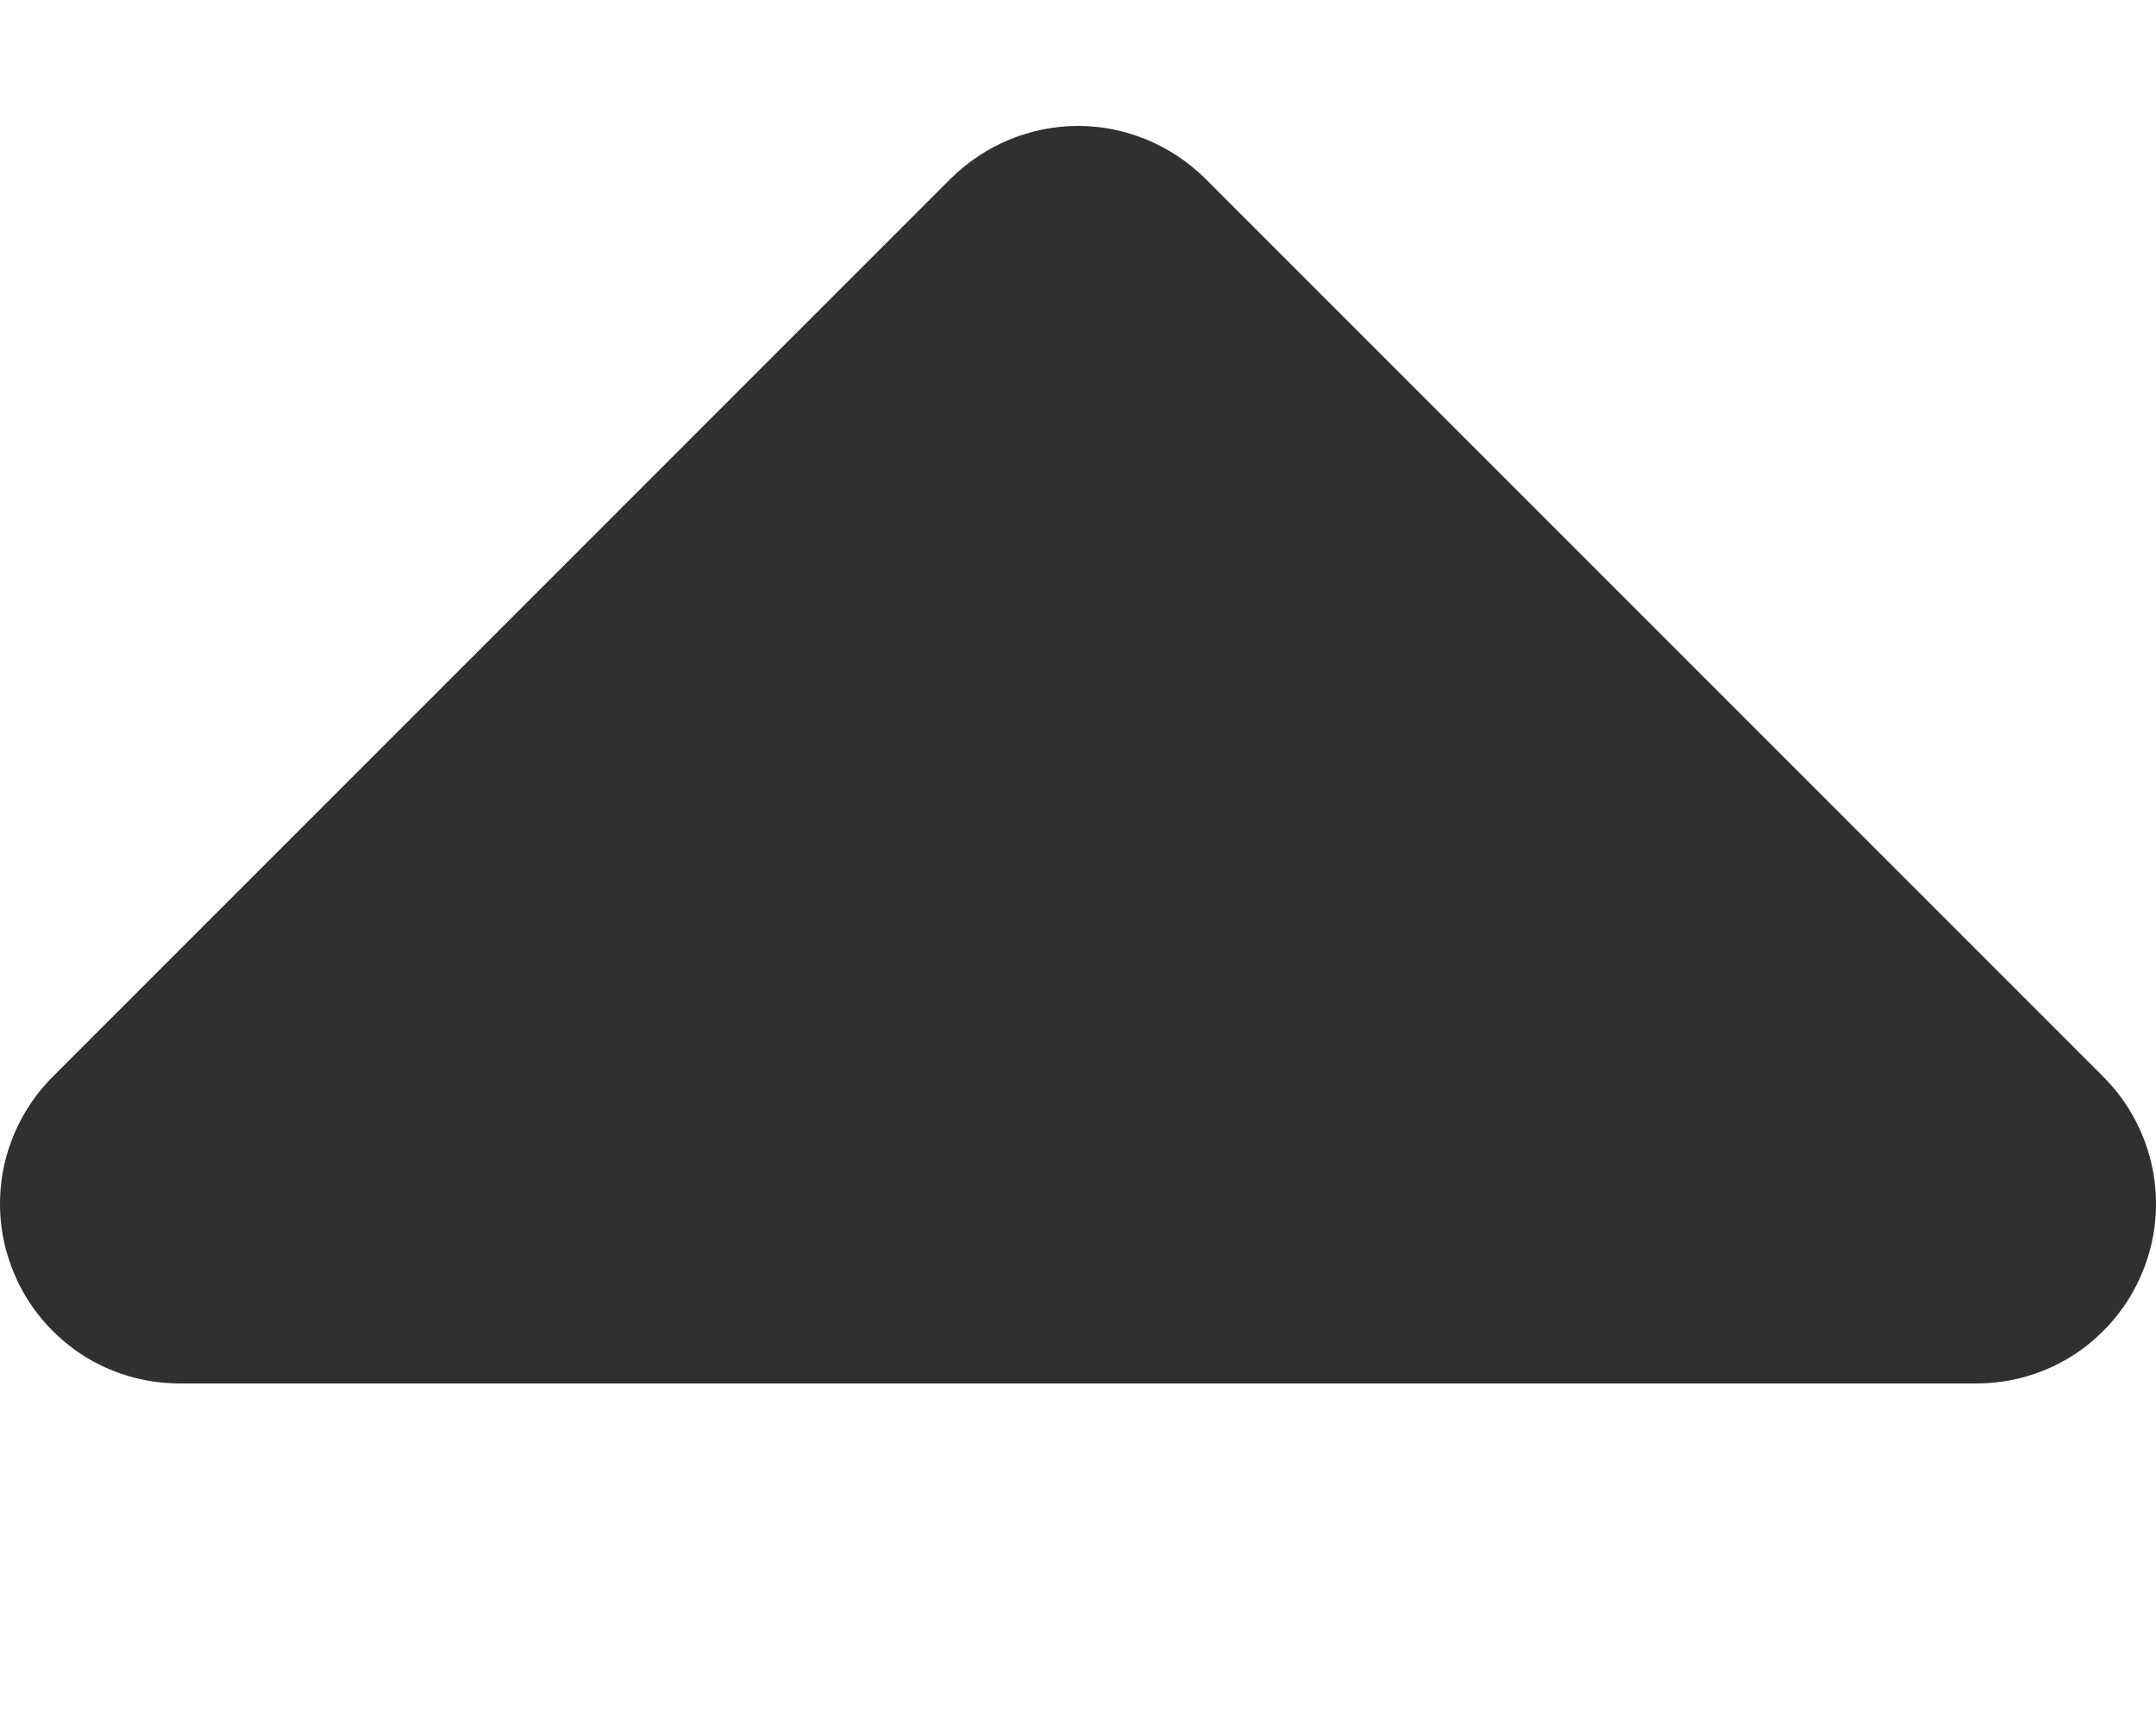 <svg width="5" height="4" viewBox="0 0 5 4" fill="none" xmlns="http://www.w3.org/2000/svg">
<path fill-rule="evenodd" clip-rule="evenodd" d="M4.583 3.208C4.666 3.208 4.746 3.184 4.815 3.138C4.883 3.092 4.937 3.027 4.968 2.951C5 2.875 5.008 2.791 4.992 2.71C4.976 2.63 4.936 2.555 4.878 2.497L2.795 0.414C2.716 0.336 2.61 0.292 2.5 0.292C2.39 0.292 2.284 0.336 2.205 0.414L0.122 2.497C0.064 2.555 0.024 2.63 0.008 2.71C-0.008 2.791 0 2.875 0.032 2.951C0.063 3.027 0.117 3.092 0.185 3.138C0.254 3.184 0.334 3.208 0.417 3.208H4.583Z" fill="#303030"/>
</svg>
